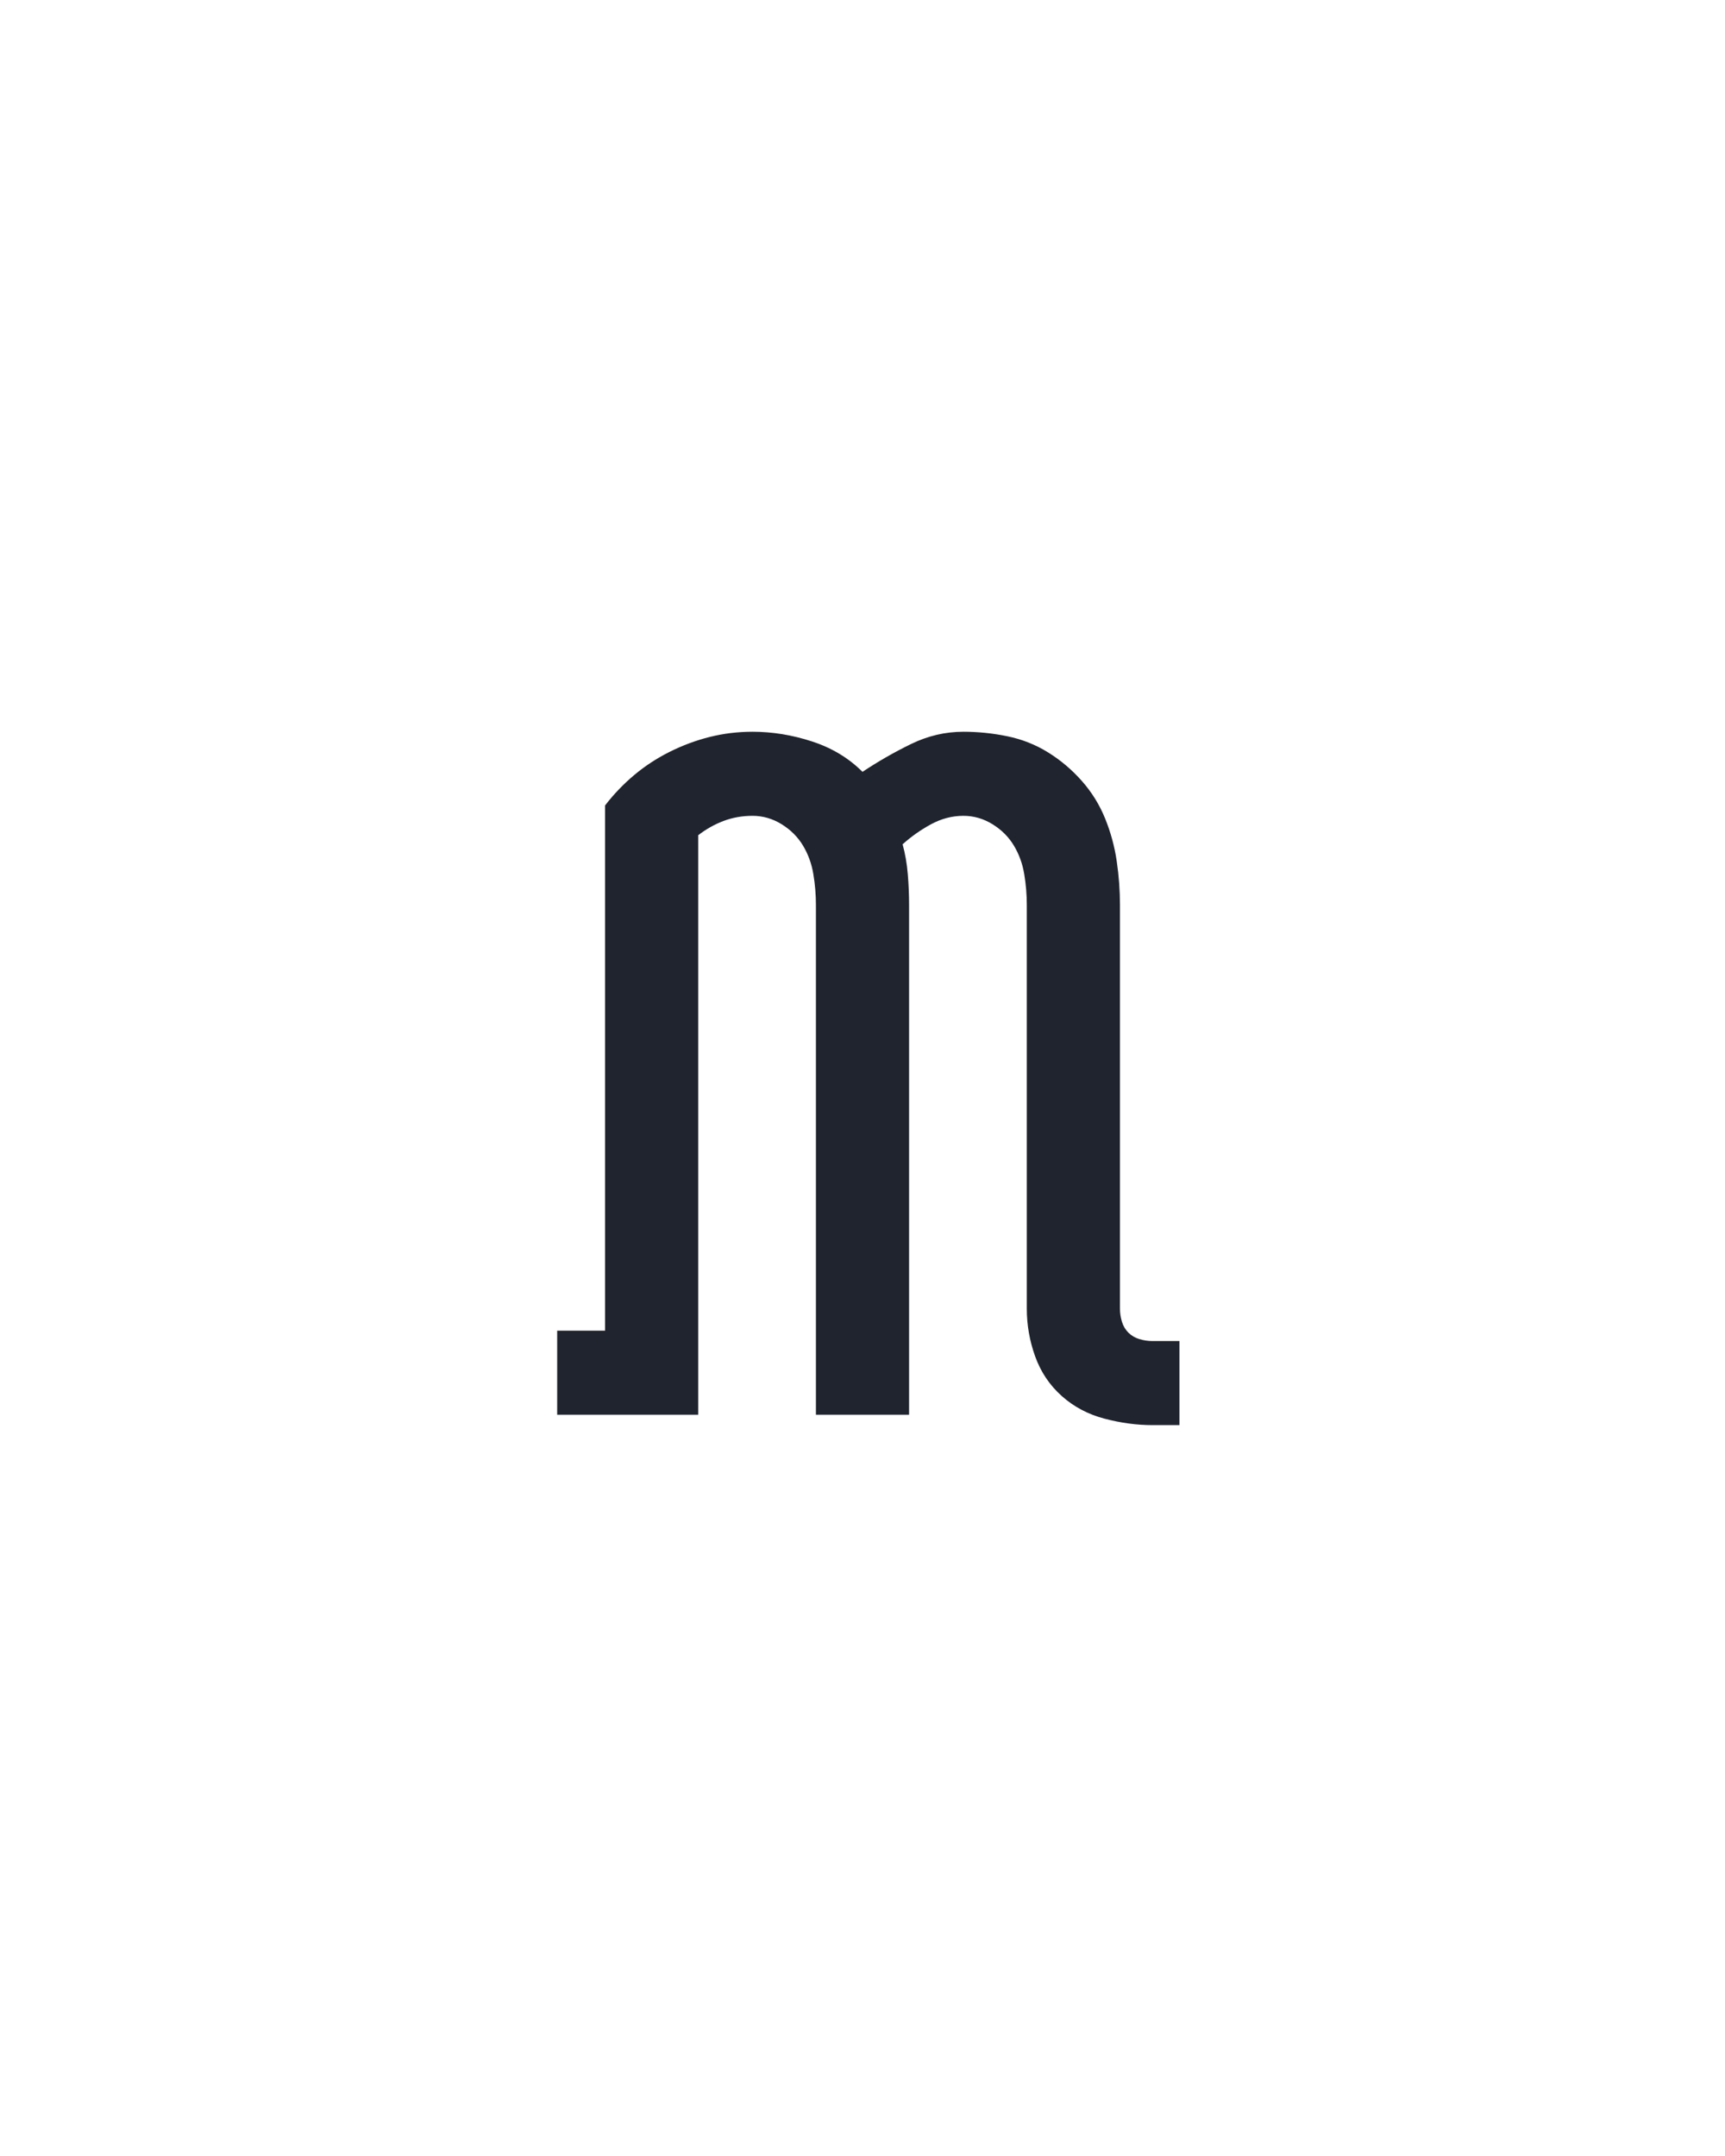<?xml version="1.0" encoding="UTF-8" standalone="no"?>
<svg height="160" viewBox="0 0 128 160" width="128" xmlns="http://www.w3.org/2000/svg">
<defs>
<path d="M 495 8 L 474 8 Q 456 8 437 3 Q 418 -2 404 -14.5 Q 390 -27 383.5 -45 Q 377 -63 377 -82 L 377 -394 Q 377 -406 375 -418 Q 373 -430 367 -440 Q 361 -450 350.5 -456.5 Q 340 -463 328 -463 Q 315 -463 303 -456.5 Q 291 -450 281 -441 Q 284 -430 285 -418 Q 286 -406 286 -394 L 286 0 L 214 0 L 214 -394 Q 214 -406 212 -418 Q 210 -430 204 -440 Q 198 -450 187.5 -456.5 Q 177 -463 165 -463 Q 153 -463 142.5 -459 Q 132 -455 123 -448 L 123 0 L 14 0 L 14 -65 L 51 -65 L 51 -471 Q 61 -484 73.5 -494.5 Q 86 -505 101 -512.5 Q 116 -520 132 -524 Q 148 -528 165 -528 Q 188 -528 211 -520.5 Q 234 -513 250 -497 Q 268 -509 287.5 -518.5 Q 307 -528 328 -528 Q 345 -528 362 -524.5 Q 379 -521 393.5 -512 Q 408 -503 419.5 -490 Q 431 -477 437.5 -461 Q 444 -445 446.5 -428 Q 449 -411 449 -394 L 449 -82 Q 449 -77 450.5 -72 Q 452 -67 455.5 -63.5 Q 459 -60 464 -58.5 Q 469 -57 474 -57 L 495 -57 Z " id="path1"/>
</defs>
<g>
<g data-source-text="m" fill="#20242e" transform="translate(40 104.992) rotate(0) scale(0.096)">
<use href="#path1" transform="translate(0 0)"/>
</g>
</g>
</svg>